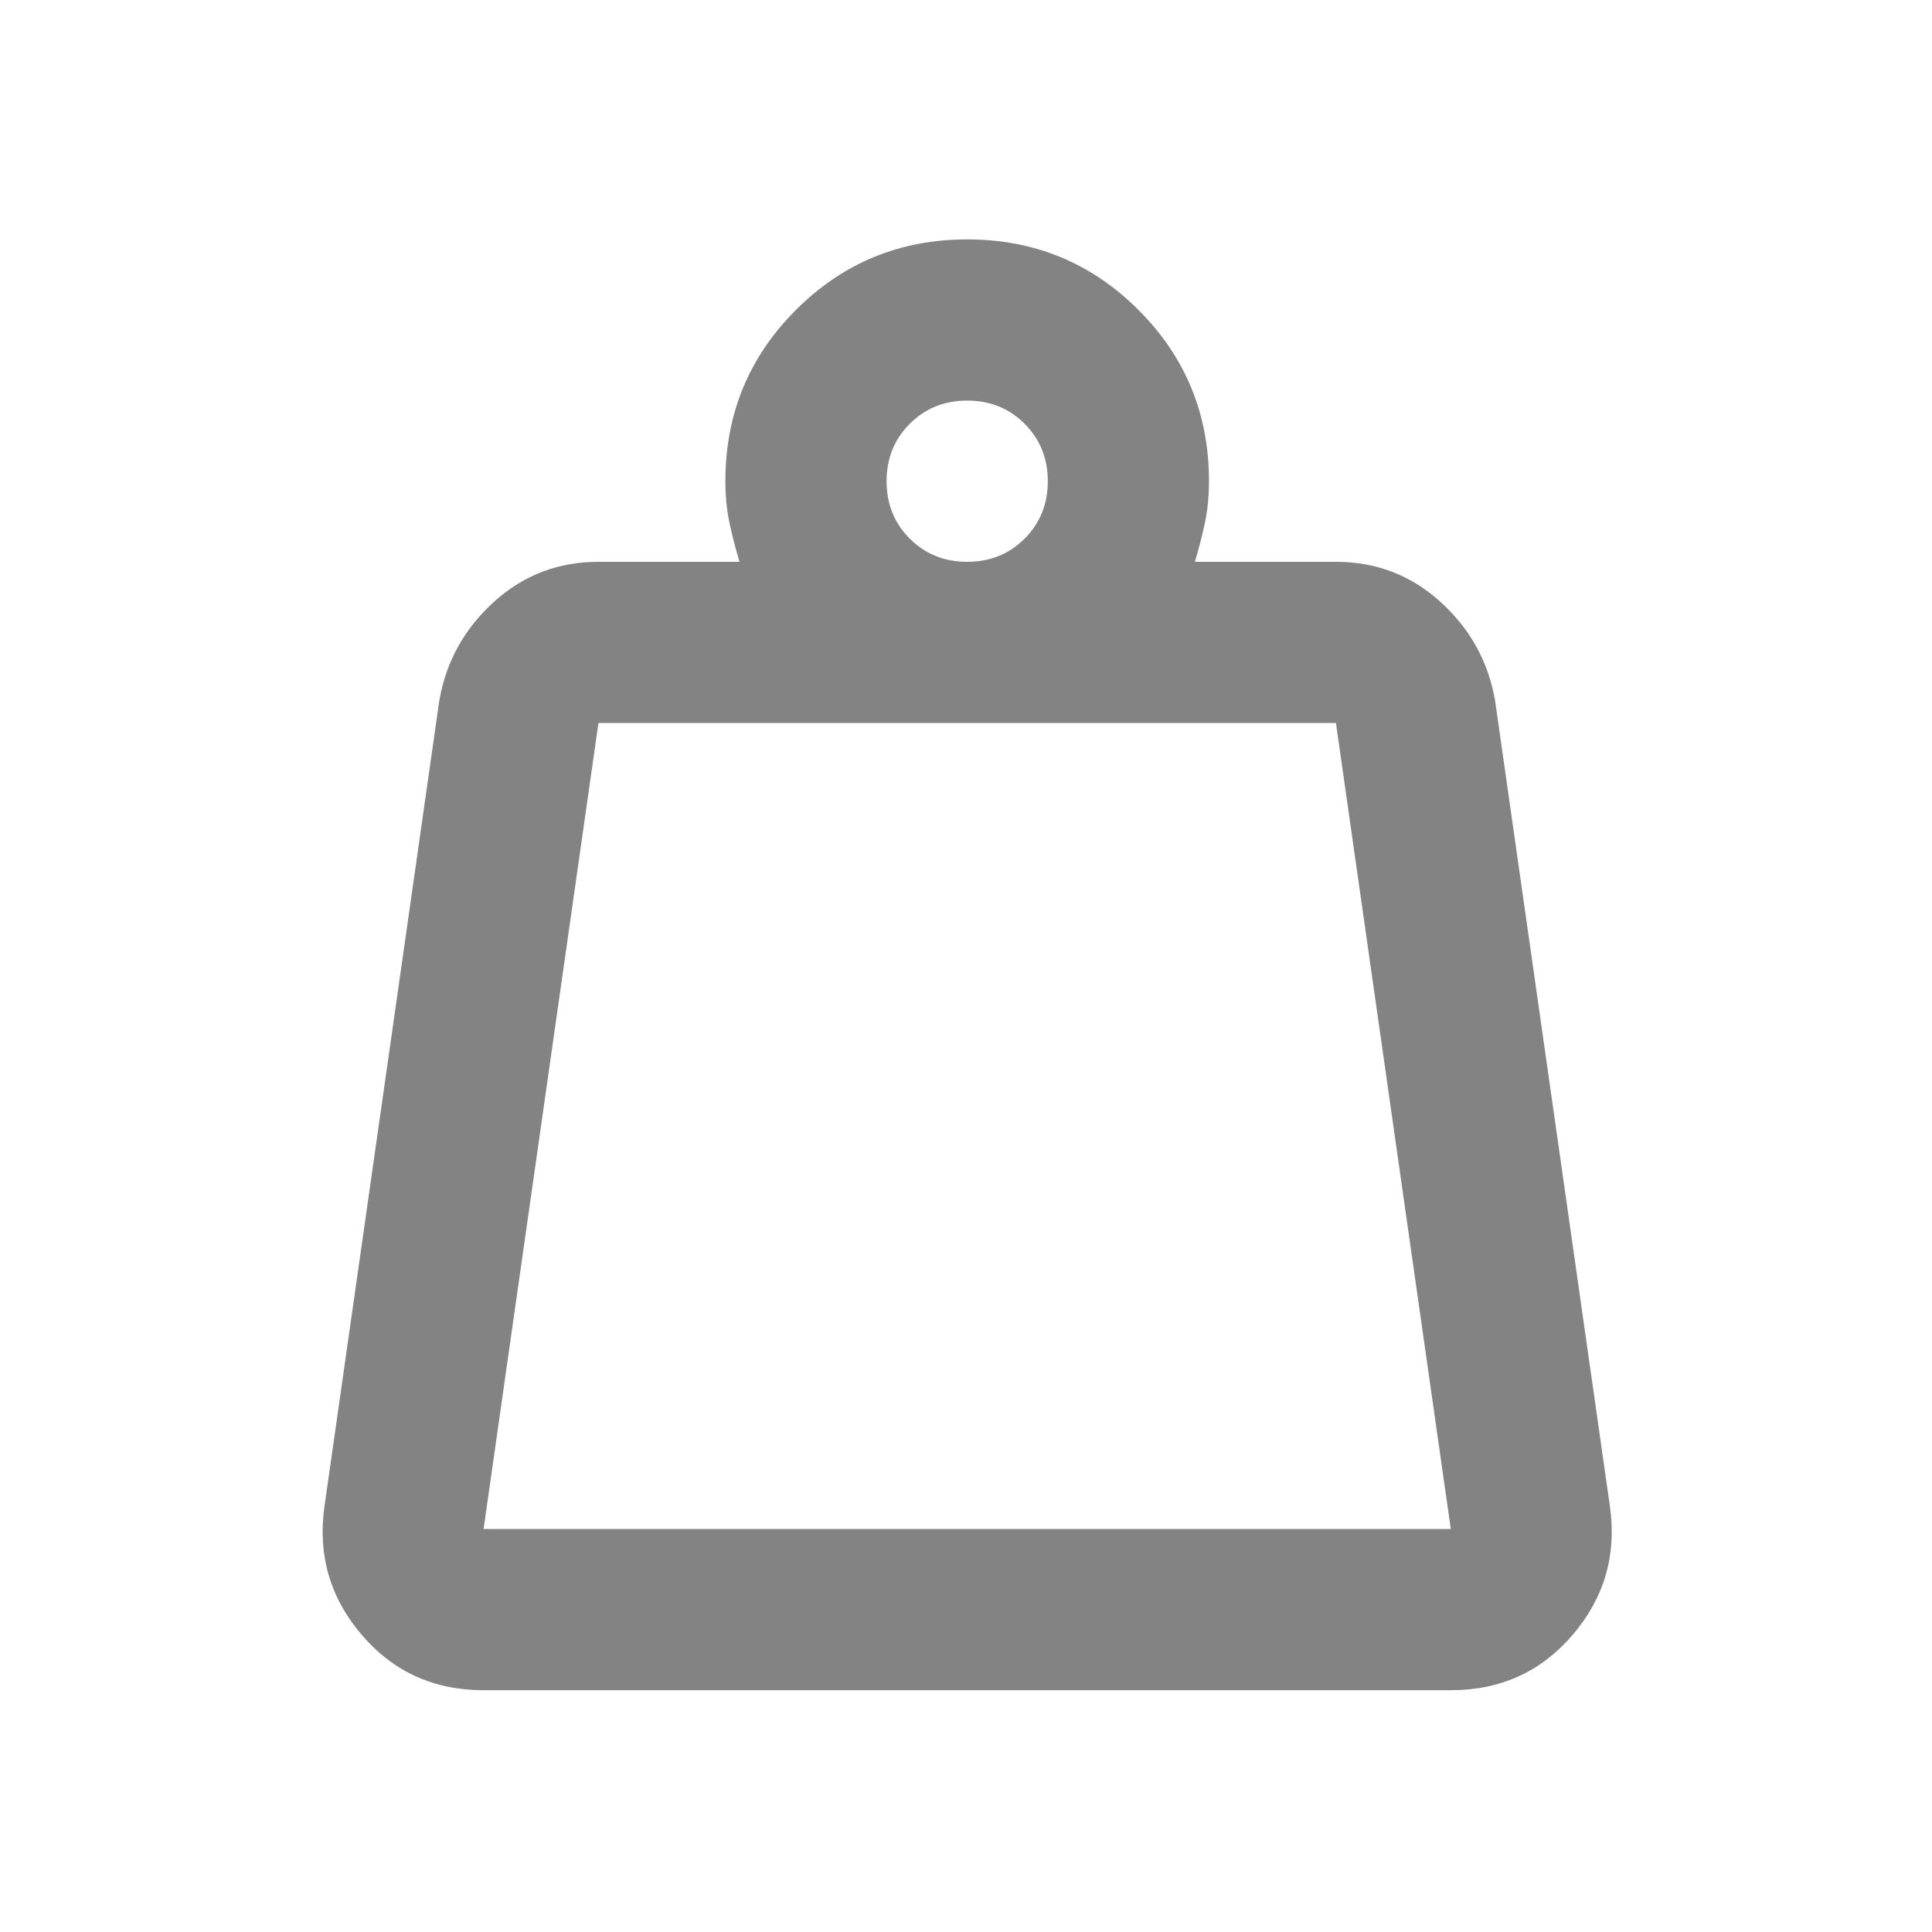 <svg version="1.1" xmlns="http://www.w3.org/2000/svg" xmlns:xlink="http://www.w3.org/1999/xlink" width="24" height="24" viewBox="0,0,256,256"><g fill="#838383" fill-rule="nonzero" stroke="none" stroke-width="1" stroke-linecap="butt" stroke-linejoin="miter" stroke-miterlimit="10" stroke-dasharray="" stroke-dashoffset="0" font-family="none" font-weight="none" font-size="none" text-anchor="none" style="mix-blend-mode: normal"><g transform="translate(-0.002,0.002)"><g><g transform="translate(0,256) scale(0.267,0.267)"><path d="M240,-200h480l-57,-400h-366zM480,-680c11.333,0 20.833,-3.833 28.5,-11.5c7.667,-7.667 11.5,-17.167 11.5,-28.5c0,-11.333 -3.833,-20.833 -11.5,-28.5c-7.667,-7.667 -17.167,-11.5 -28.5,-11.5c-11.333,0 -20.833,3.833 -28.5,11.5c-7.667,7.667 -11.5,17.167 -11.5,28.5c0,11.333 3.833,20.833 11.5,28.5c7.667,7.667 17.167,11.5 28.5,11.5zM593,-680h70c20,0 37.333,6.667 52,20c14.667,13.333 23.667,29.667 27,49l57,400c3.333,24 -2.833,45.167 -18.5,63.5c-15.667,18.333 -35.833,27.5 -60.5,27.5h-480c-24.667,0 -44.833,-9.167 -60.5,-27.5c-15.667,-18.333 -21.833,-39.5 -18.5,-63.5l57,-400c3.333,-19.333 12.333,-35.667 27,-49c14.667,-13.333 32,-20 52,-20h70c-2,-6.667 -3.667,-13.167 -5,-19.5c-1.333,-6.333 -2,-13.167 -2,-20.5c0,-33.333 11.667,-61.667 35,-85c23.333,-23.333 51.667,-35 85,-35c33.333,0 61.667,11.667 85,35c23.333,23.333 35,51.667 35,85c0,7.333 -0.667,14.167 -2,20.5c-1.333,6.333 -3,12.833 -5,19.5zM240,-200h480z"></path></g></g></g></g></svg>